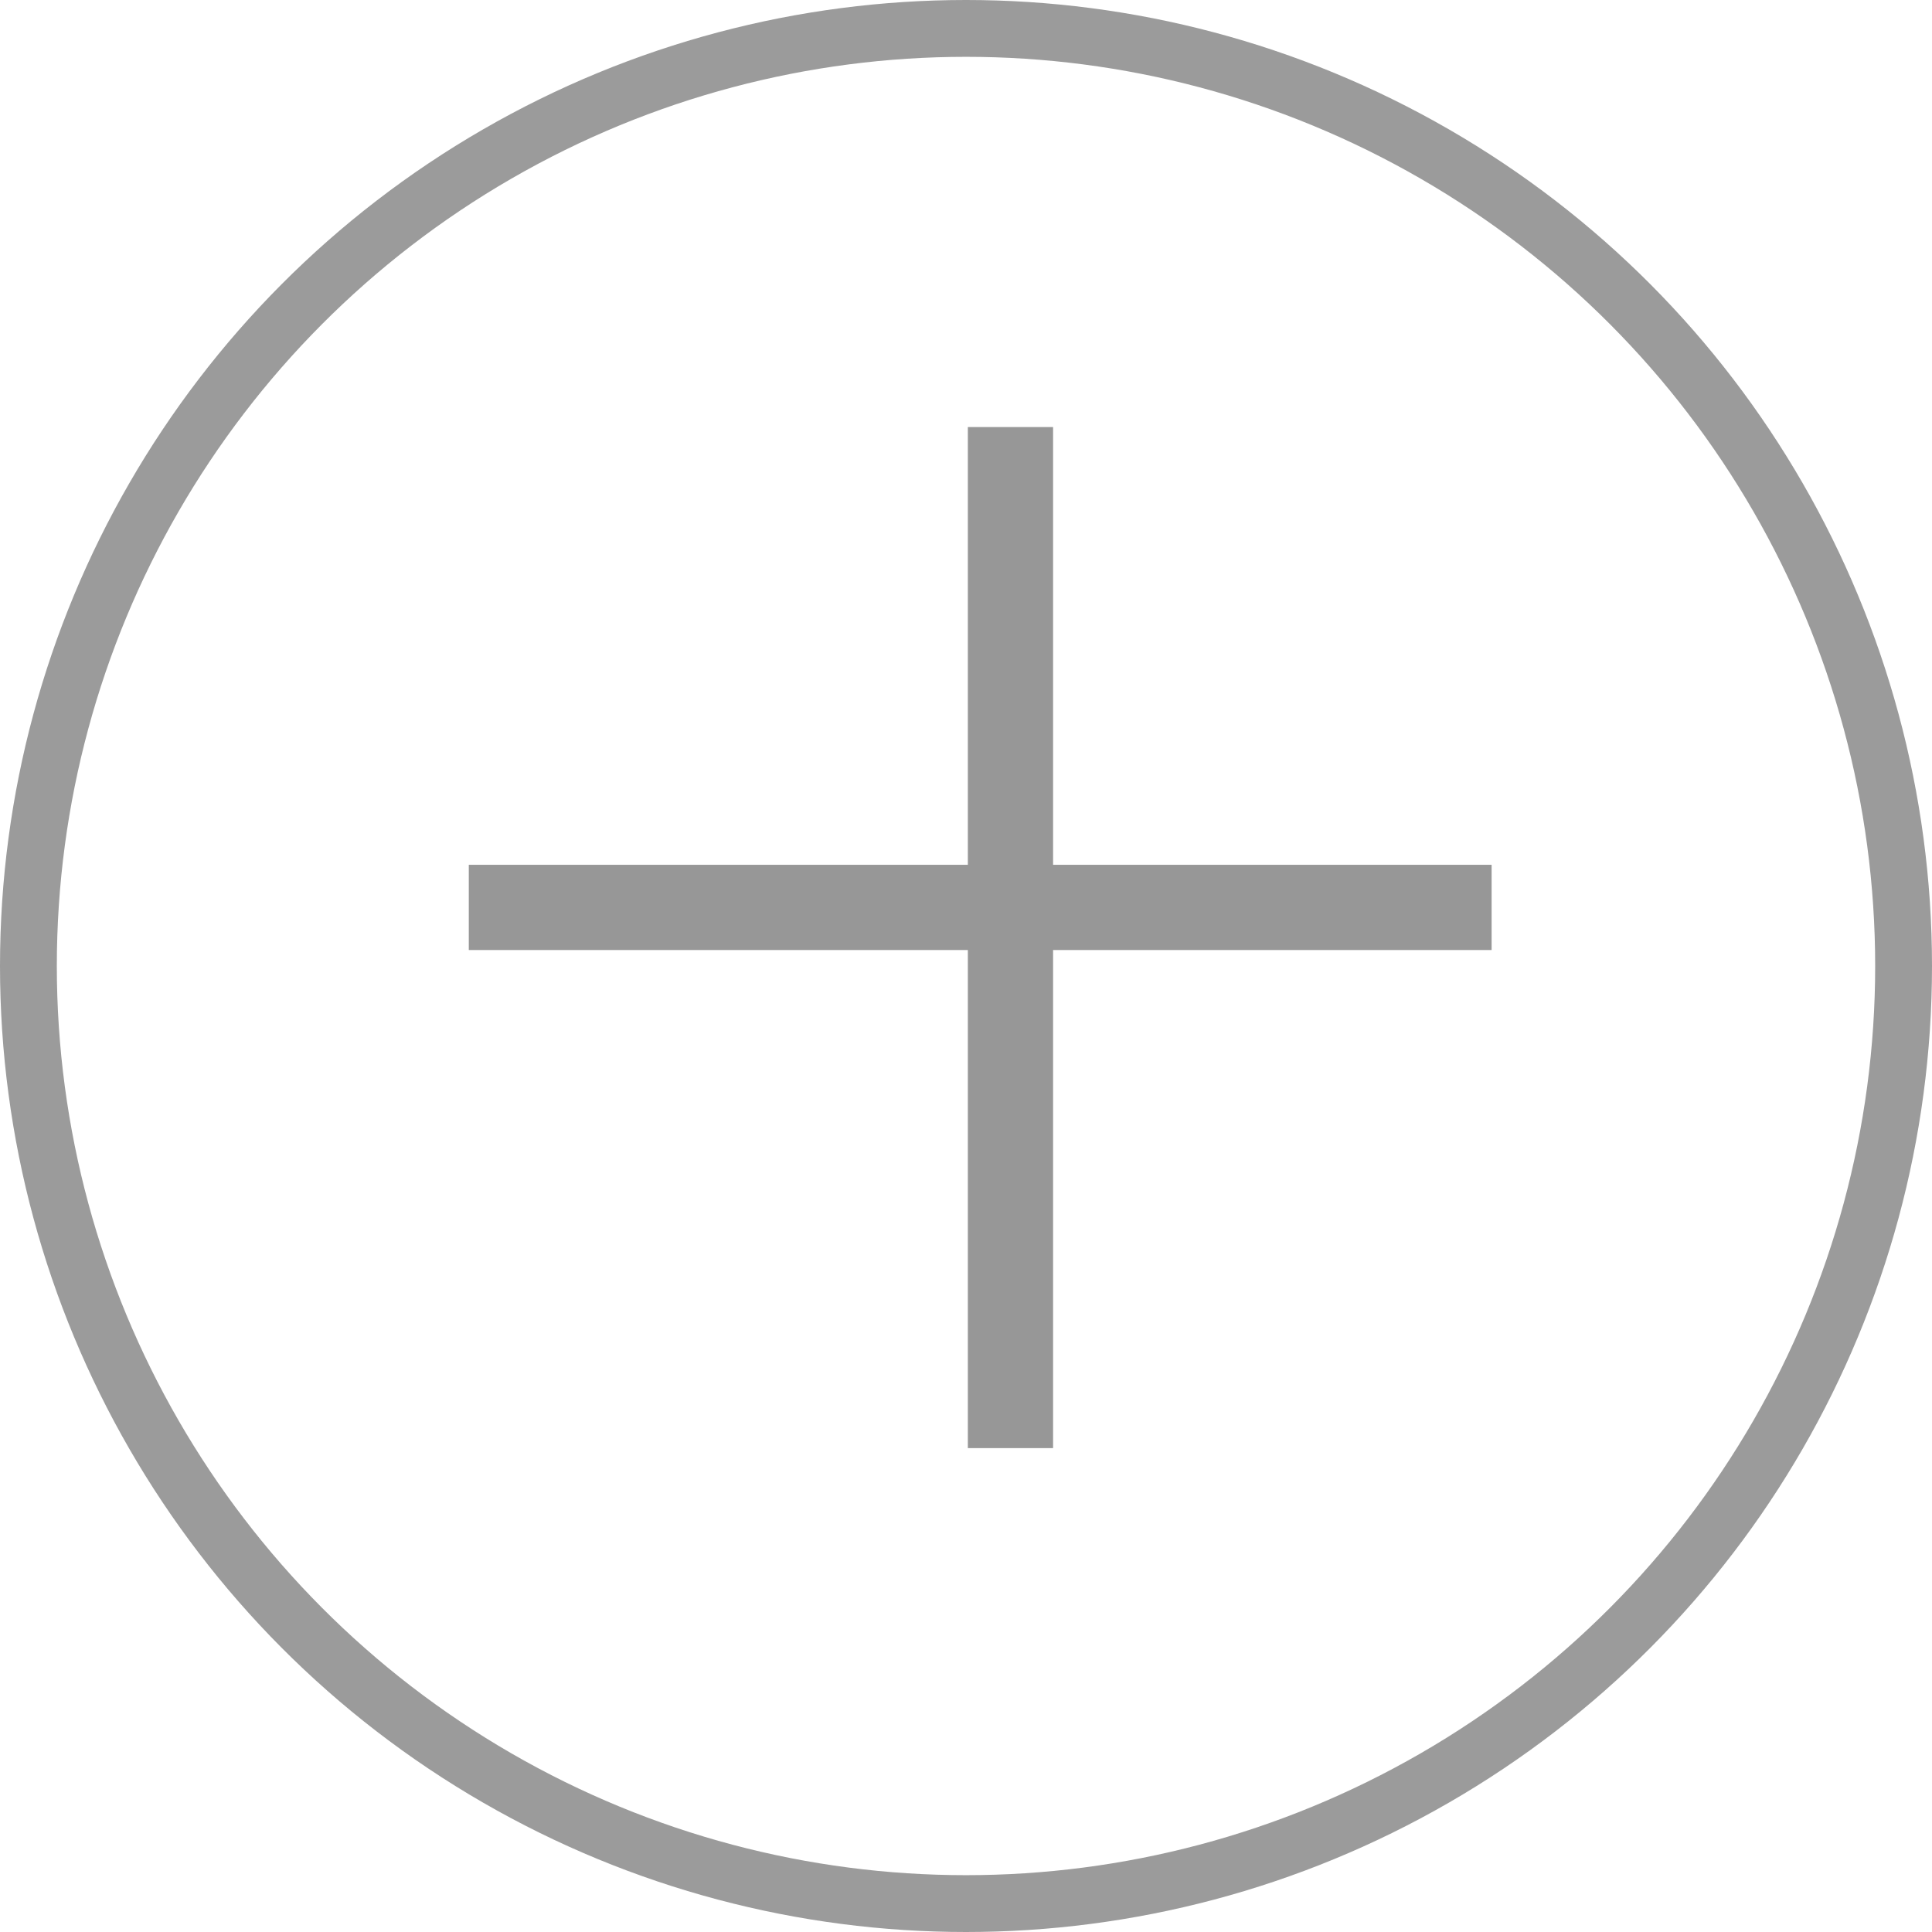 <svg width="68px" height="68px" viewBox="0 0 68 68" version="1.1" xmlns="http://www.w3.org/2000/svg" xmlns:xlink="http://www.w3.org/1999/xlink">
    <!-- Generator: Sketch 46.2 (44496) - http://www.bohemiancoding.com/sketch -->
    <!-- <desc>Created with Sketch.</desc> -->
    <defs></defs>
    <g id="Page-1" stroke="none" stroke-width="1" fill="none" fill-rule="evenodd">
        <g id="Group-2" transform="translate(1, 1)">
            <circle id="Oval" stroke="#9B9B9B" stroke-width="2" cx="33" cy="33" r="33"></circle>
            <g id="Group" transform="translate(17, 15)" stroke="#979797" stroke-width="3" stroke-linecap="square">
                <path d="M17.565,0.531 L17.565,33.469" id="Line"></path>
                <path d="M33,15.938 L0,15.938" id="Line"></path>
            </g>
        </g>
    </g>
</svg>
